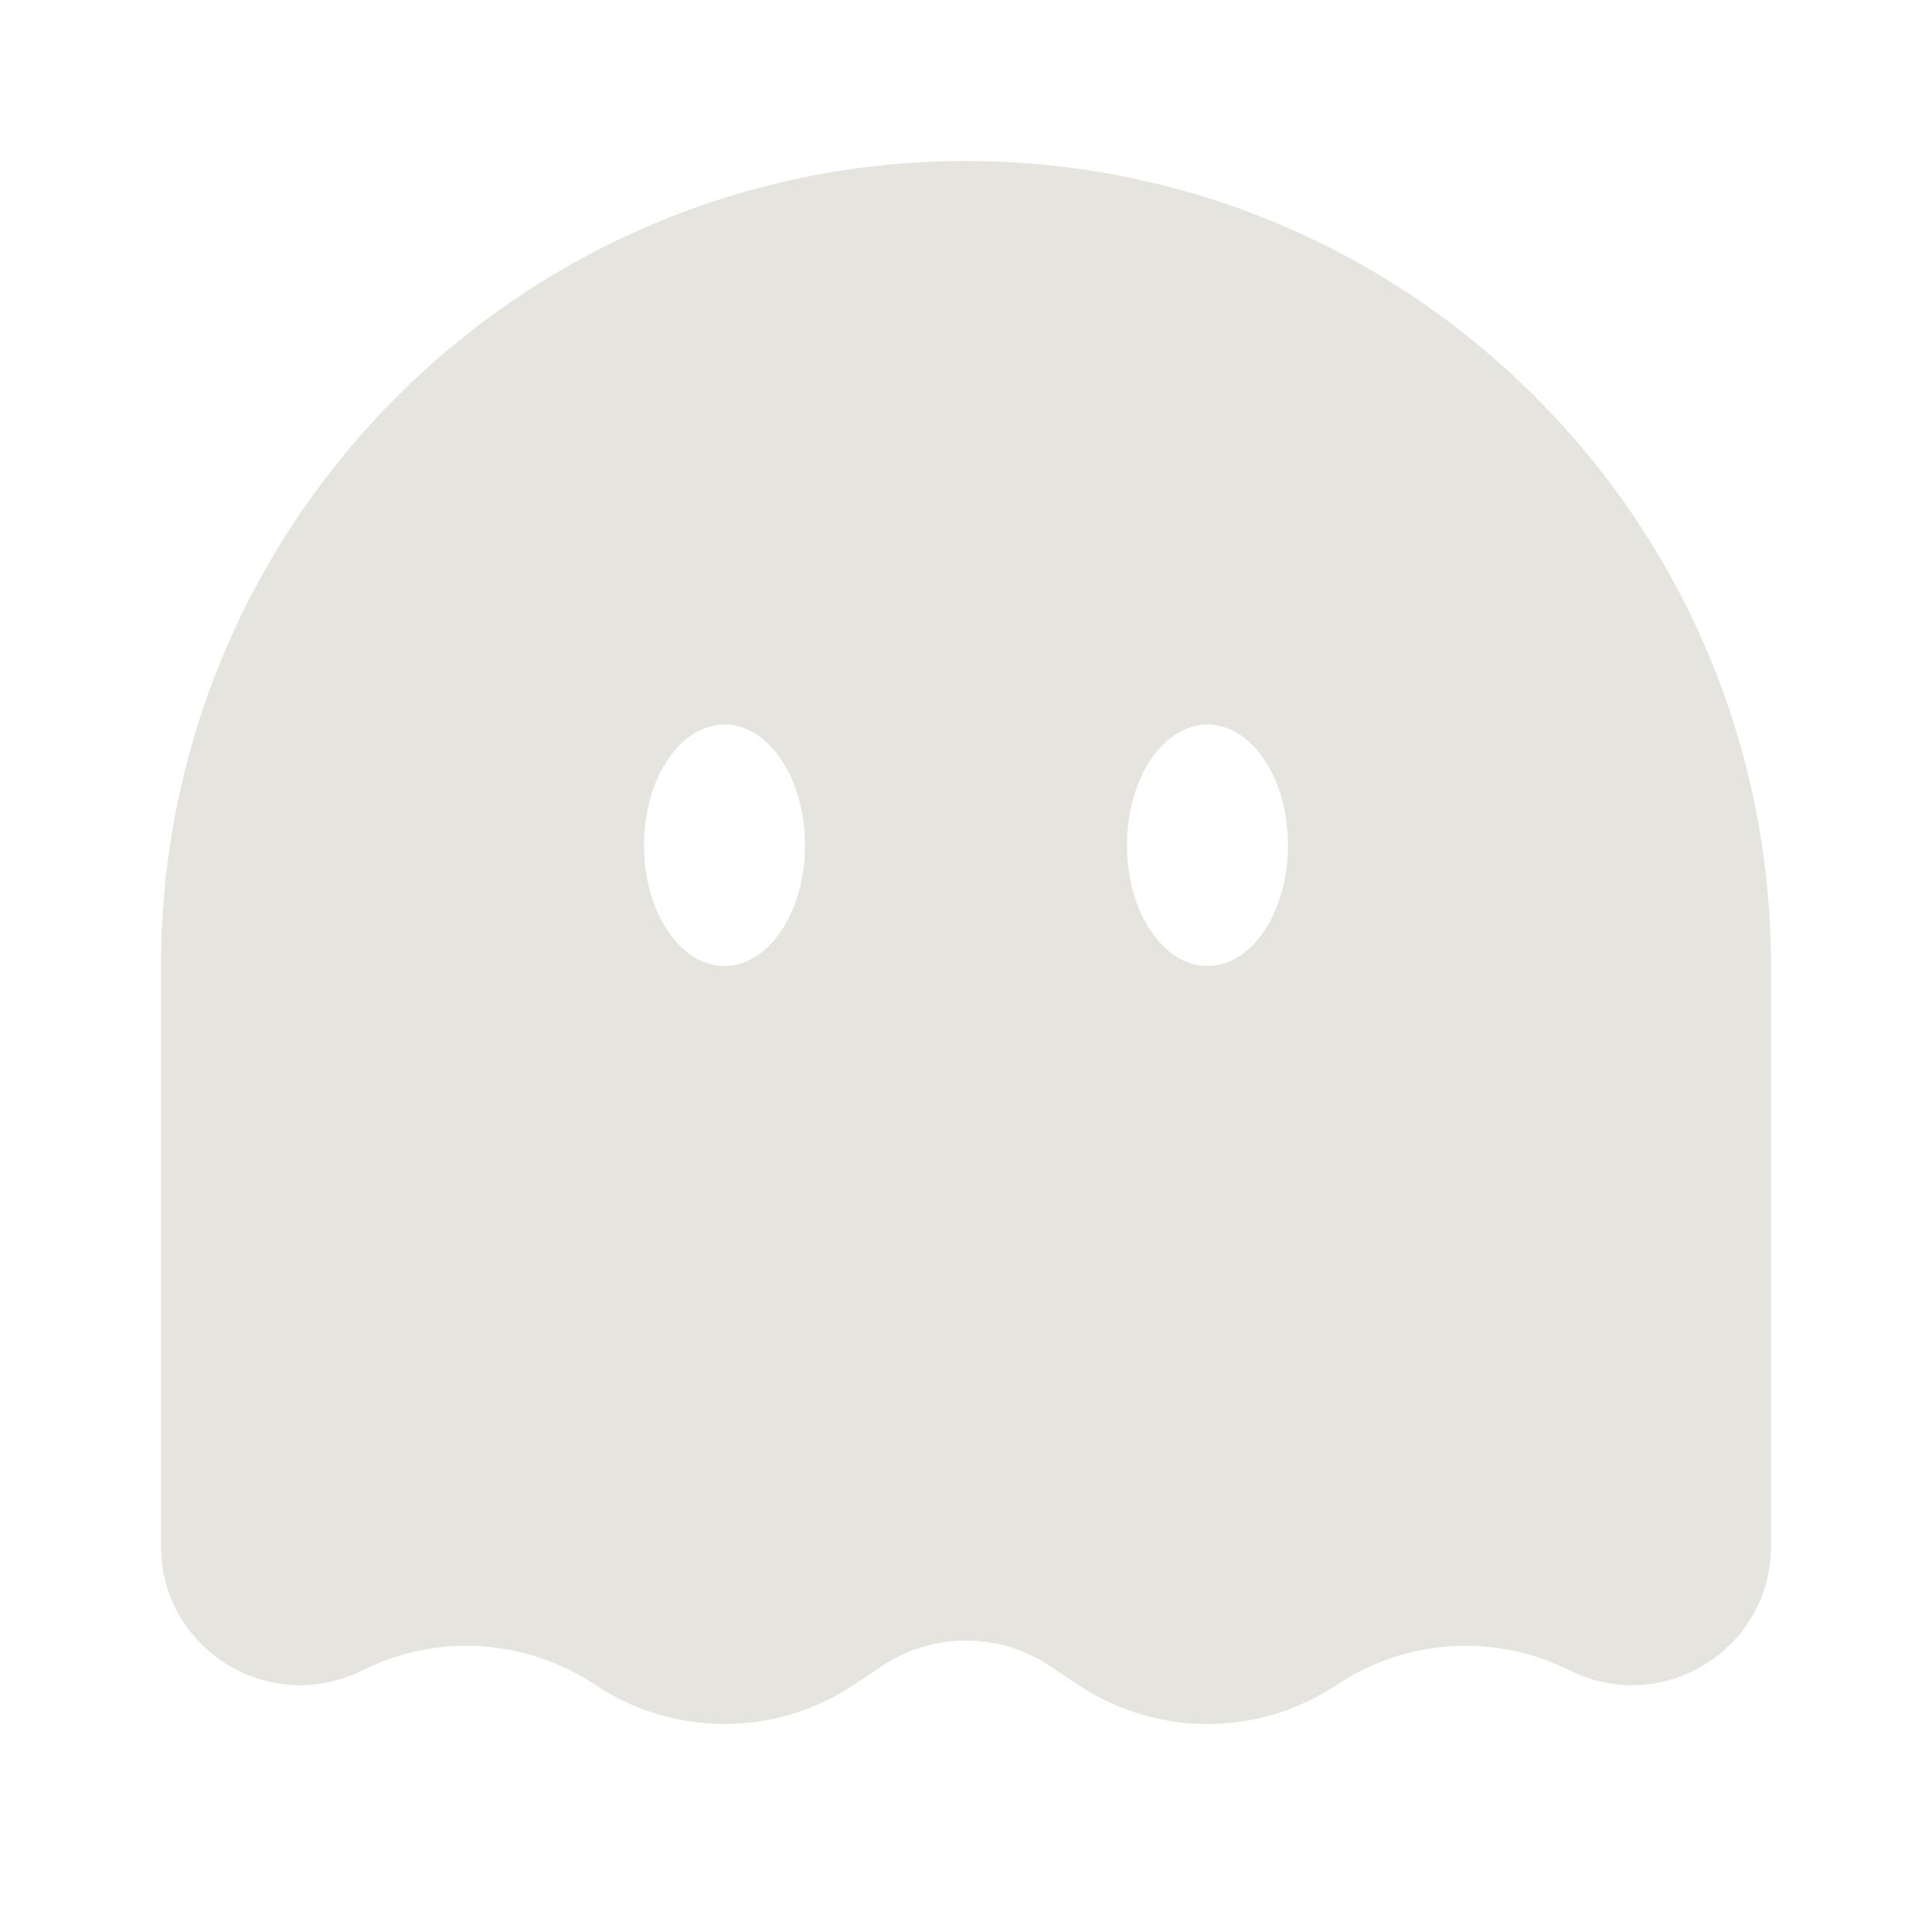 <svg width="319" height="319" viewBox="0 0 319 319" fill="none" xmlns="http://www.w3.org/2000/svg">
<path fill-rule="evenodd" clip-rule="evenodd" d="M292.417 255.277V159.5C292.417 86.092 232.907 26.583 159.5 26.583C86.092 26.583 26.583 86.092 26.583 159.5V255.277C26.583 272.341 44.54 283.438 59.802 275.807C72.137 269.64 86.832 270.555 98.307 278.205C111.216 286.81 128.034 286.81 140.944 278.205L145.63 275.08C154.029 269.481 164.971 269.481 173.37 275.08L178.057 278.205C190.967 286.81 207.783 286.81 220.694 278.205C232.168 270.555 246.862 269.64 259.198 275.807C274.46 283.438 292.417 272.341 292.417 255.277ZM212.667 139.562C212.667 150.573 206.716 159.5 199.375 159.5C192.034 159.5 186.083 150.573 186.083 139.562C186.083 128.551 192.034 119.625 199.375 119.625C206.716 119.625 212.667 128.551 212.667 139.562ZM119.625 159.5C126.966 159.5 132.917 150.573 132.917 139.562C132.917 128.551 126.966 119.625 119.625 119.625C112.284 119.625 106.333 128.551 106.333 139.562C106.333 150.573 112.284 159.5 119.625 159.5Z" fill="#E5E4DF"/>
</svg>
